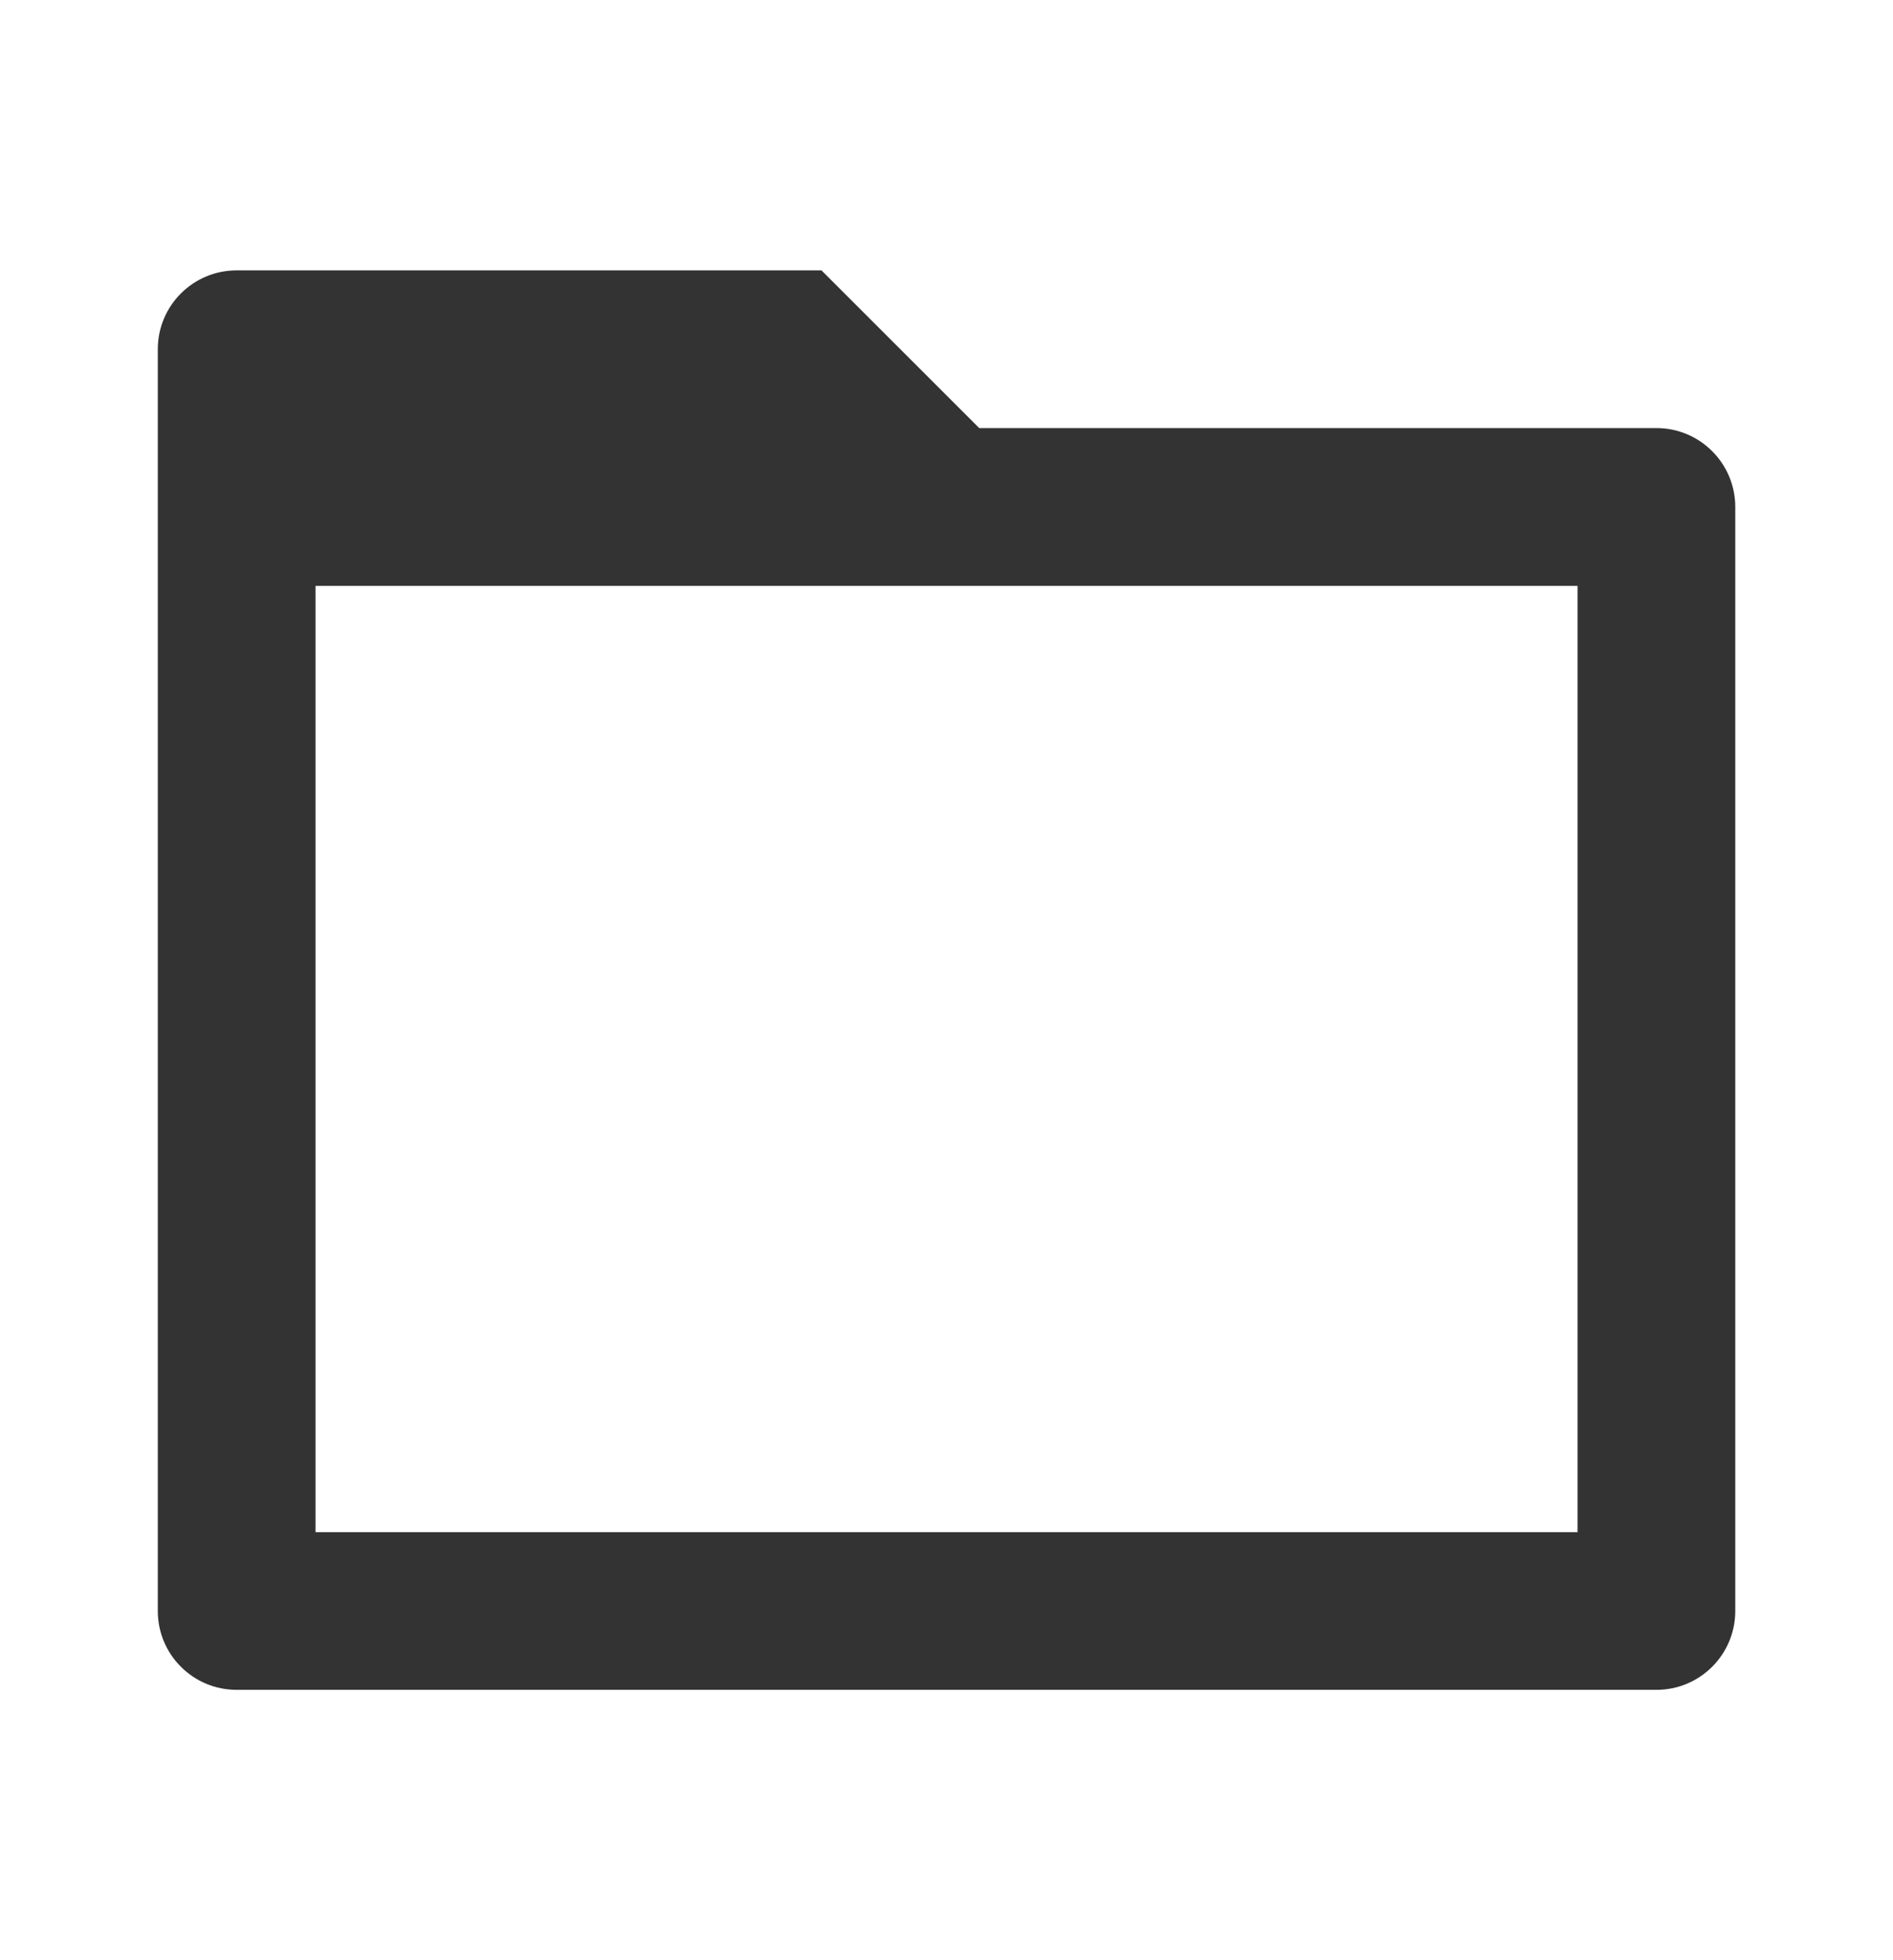 <svg width="28" height="29" viewBox="0 0 28 29" fill="none" xmlns="http://www.w3.org/2000/svg">
<path d="M14.484 6.333H24.501C25.145 6.333 25.667 6.856 25.667 7.5V23.833C25.667 24.478 25.145 25 24.501 25H3.501C2.856 25 2.334 24.478 2.334 23.833V5.167C2.334 4.522 2.856 4 3.501 4H12.151L14.484 6.333ZM4.667 8.667V22.667H23.334V8.667H4.667Z" fill="#333333"/>
</svg>
